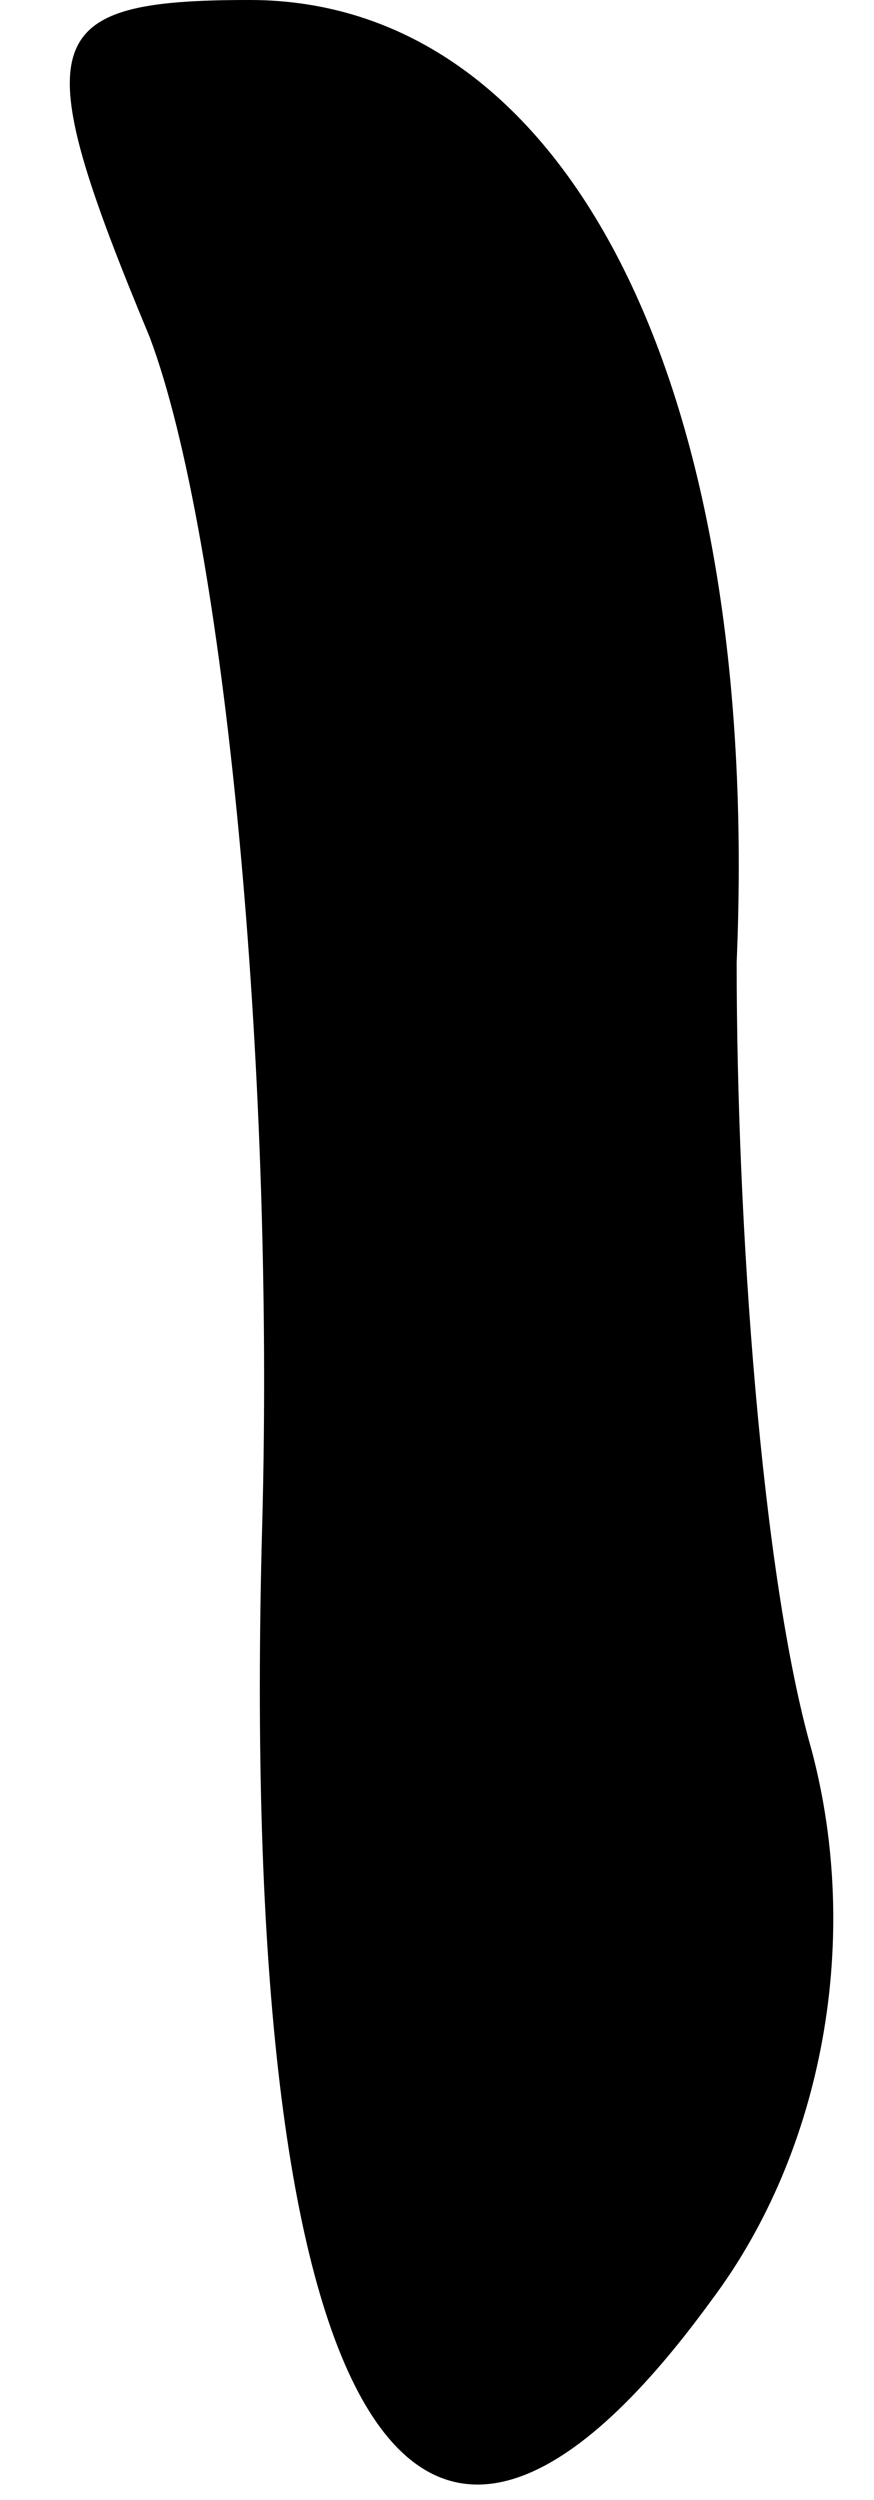 <?xml version="1.0" standalone="no"?>
<!DOCTYPE svg PUBLIC "-//W3C//DTD SVG 20010904//EN"
 "http://www.w3.org/TR/2001/REC-SVG-20010904/DTD/svg10.dtd">
<svg version="1.0" xmlns="http://www.w3.org/2000/svg"
 width="7pt" height="20pt" viewBox="0 0 7 20"
 preserveAspectRatio="xMidYMid meet">
<g transform="translate(0,20) scale(0.1,-0.1)"
fill="#000000" stroke="none">
<path fill="#000000" stroke="none" d="M12 173 c6 -16 10 -58 9 -95 -2 -72 12
-95 36 -62 9 12 12 29 8 44 -4 14 -6 42 -6 63 2 47 -14 77 -39 77 -17 0 -18
-3 -8 -27z"/>
</g>
</svg>
